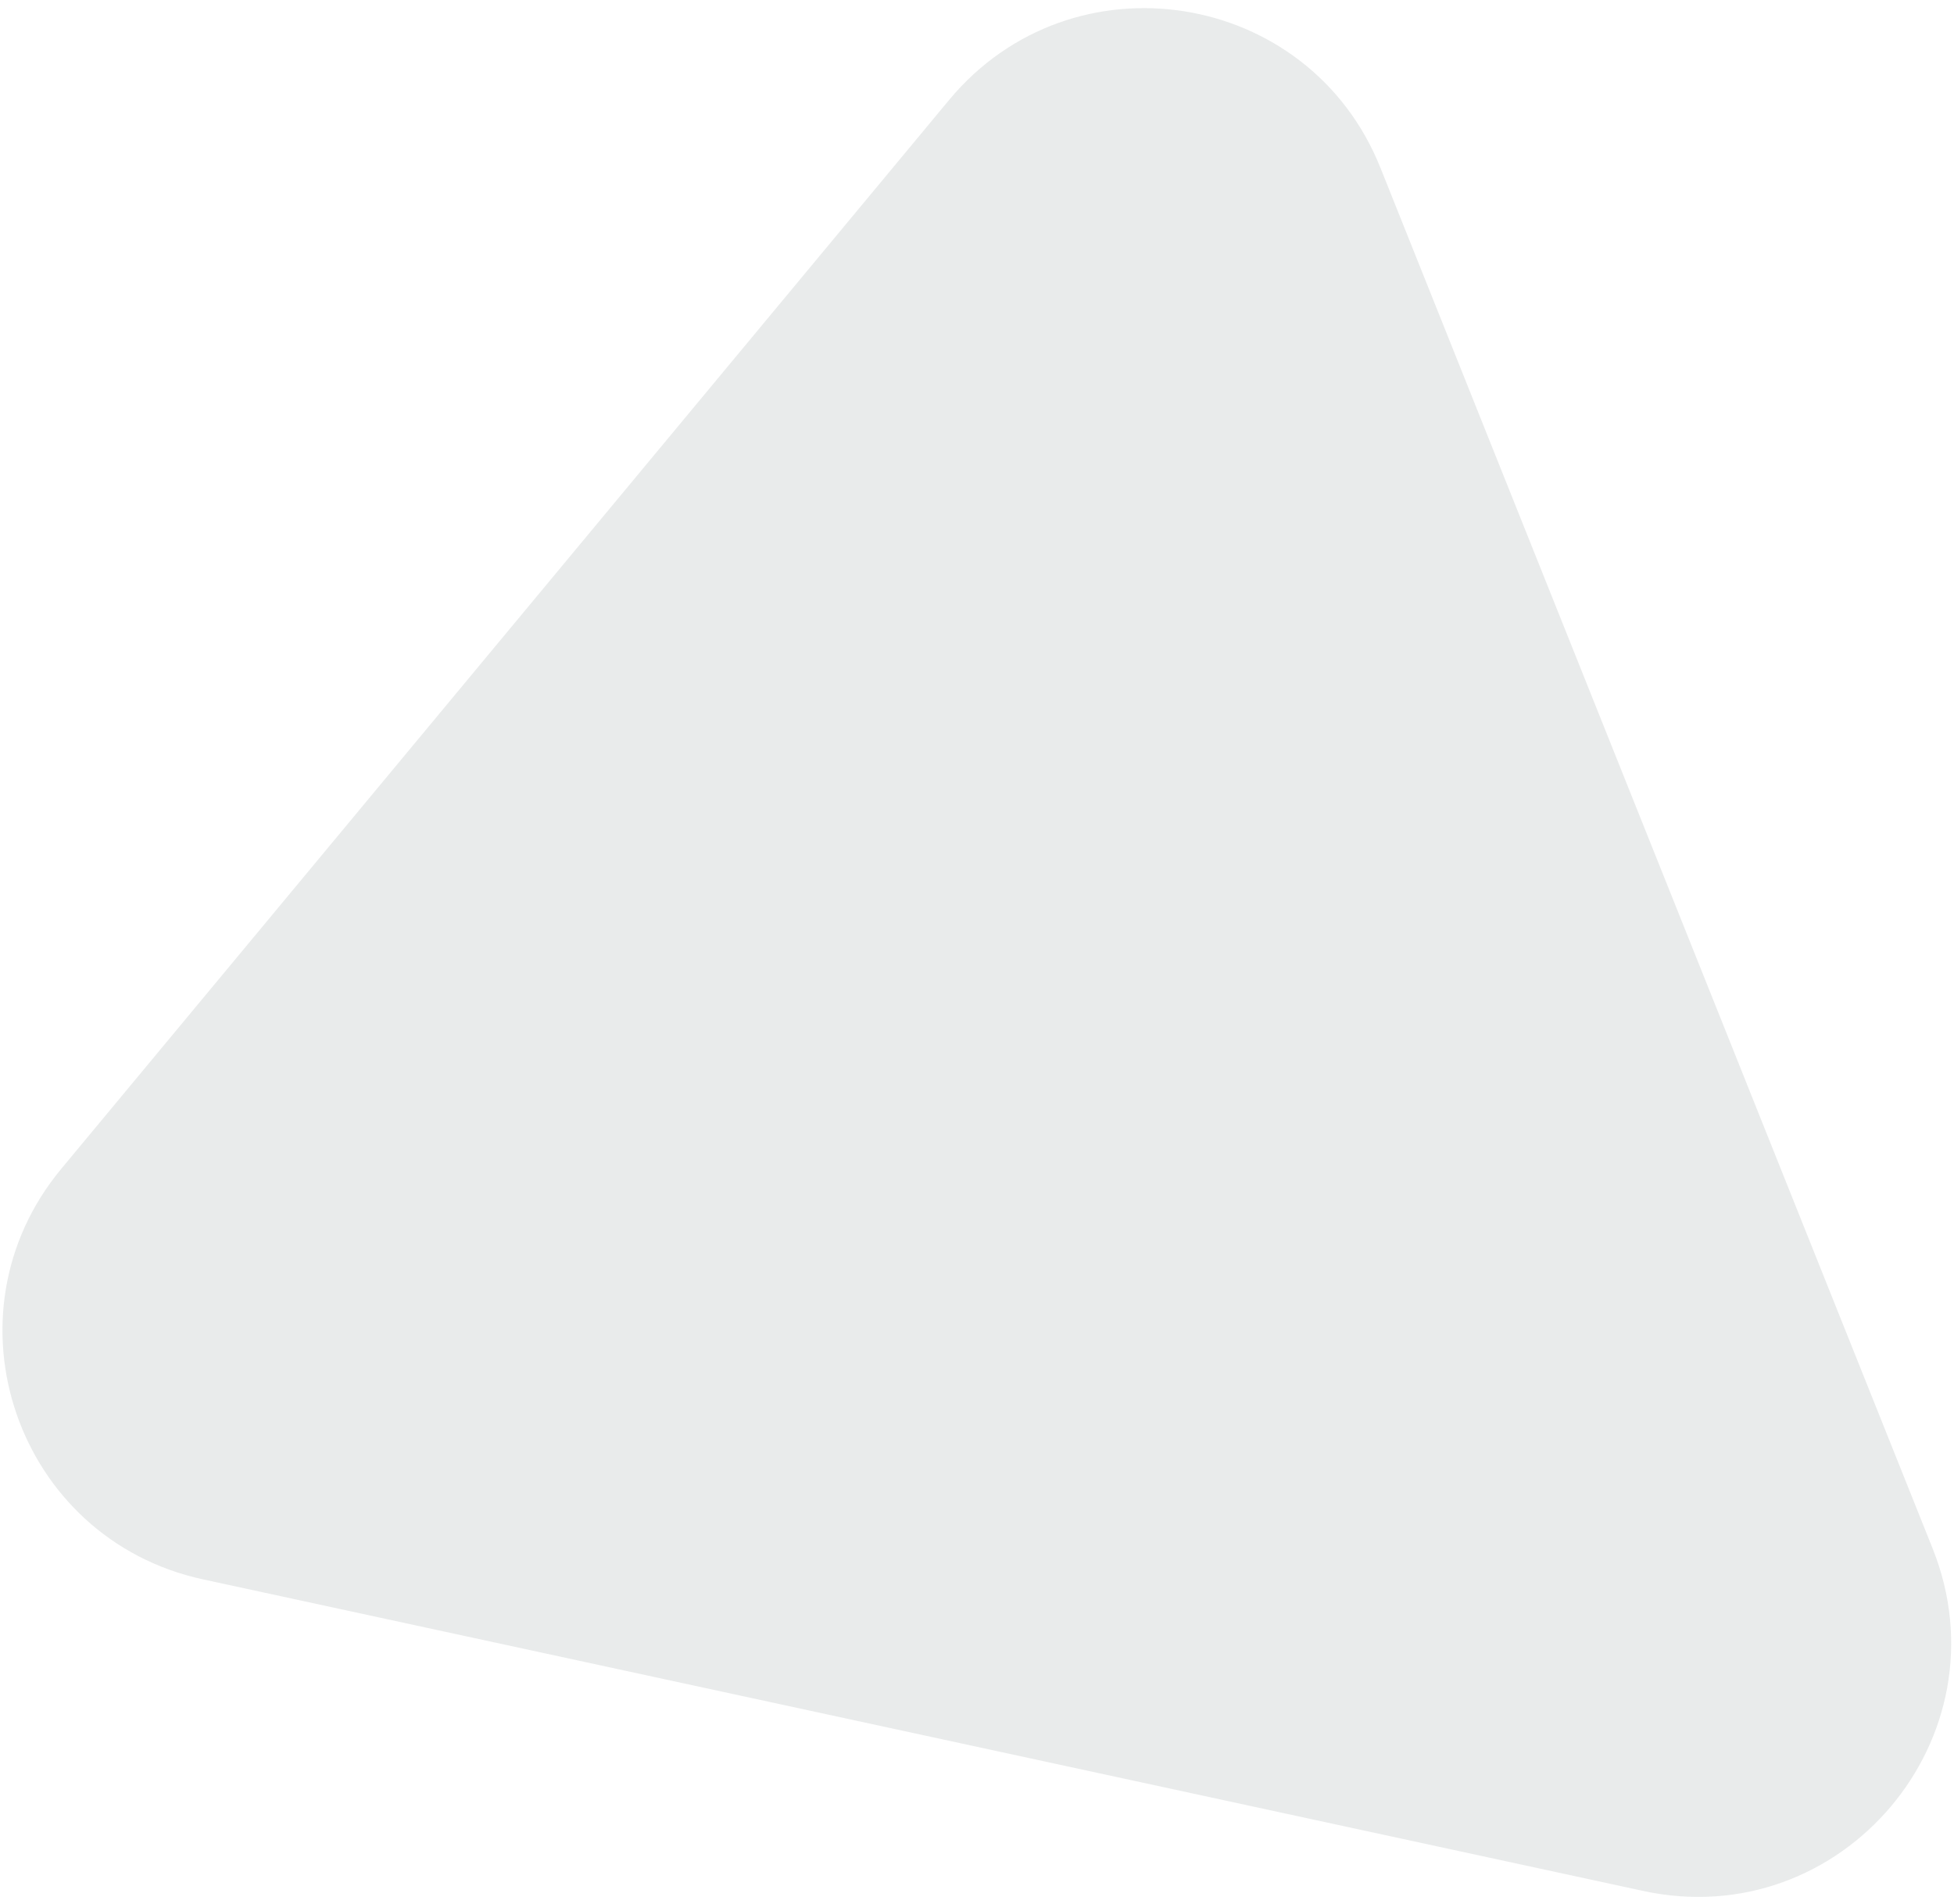 <svg width="235" height="229" viewBox="0 0 235 229" fill="none" xmlns="http://www.w3.org/2000/svg">
<path opacity="0.1" d="M114.161 12.004L7.37 140.566C-7.277 158.209 1.991 185.081 24.417 189.943L197.613 227.412C221.528 232.592 241.513 208.936 232.423 186.212L166.018 20.18C157.425 -1.313 128.966 -5.798 114.161 12.004Z" fill="#263238"/>
</svg>

